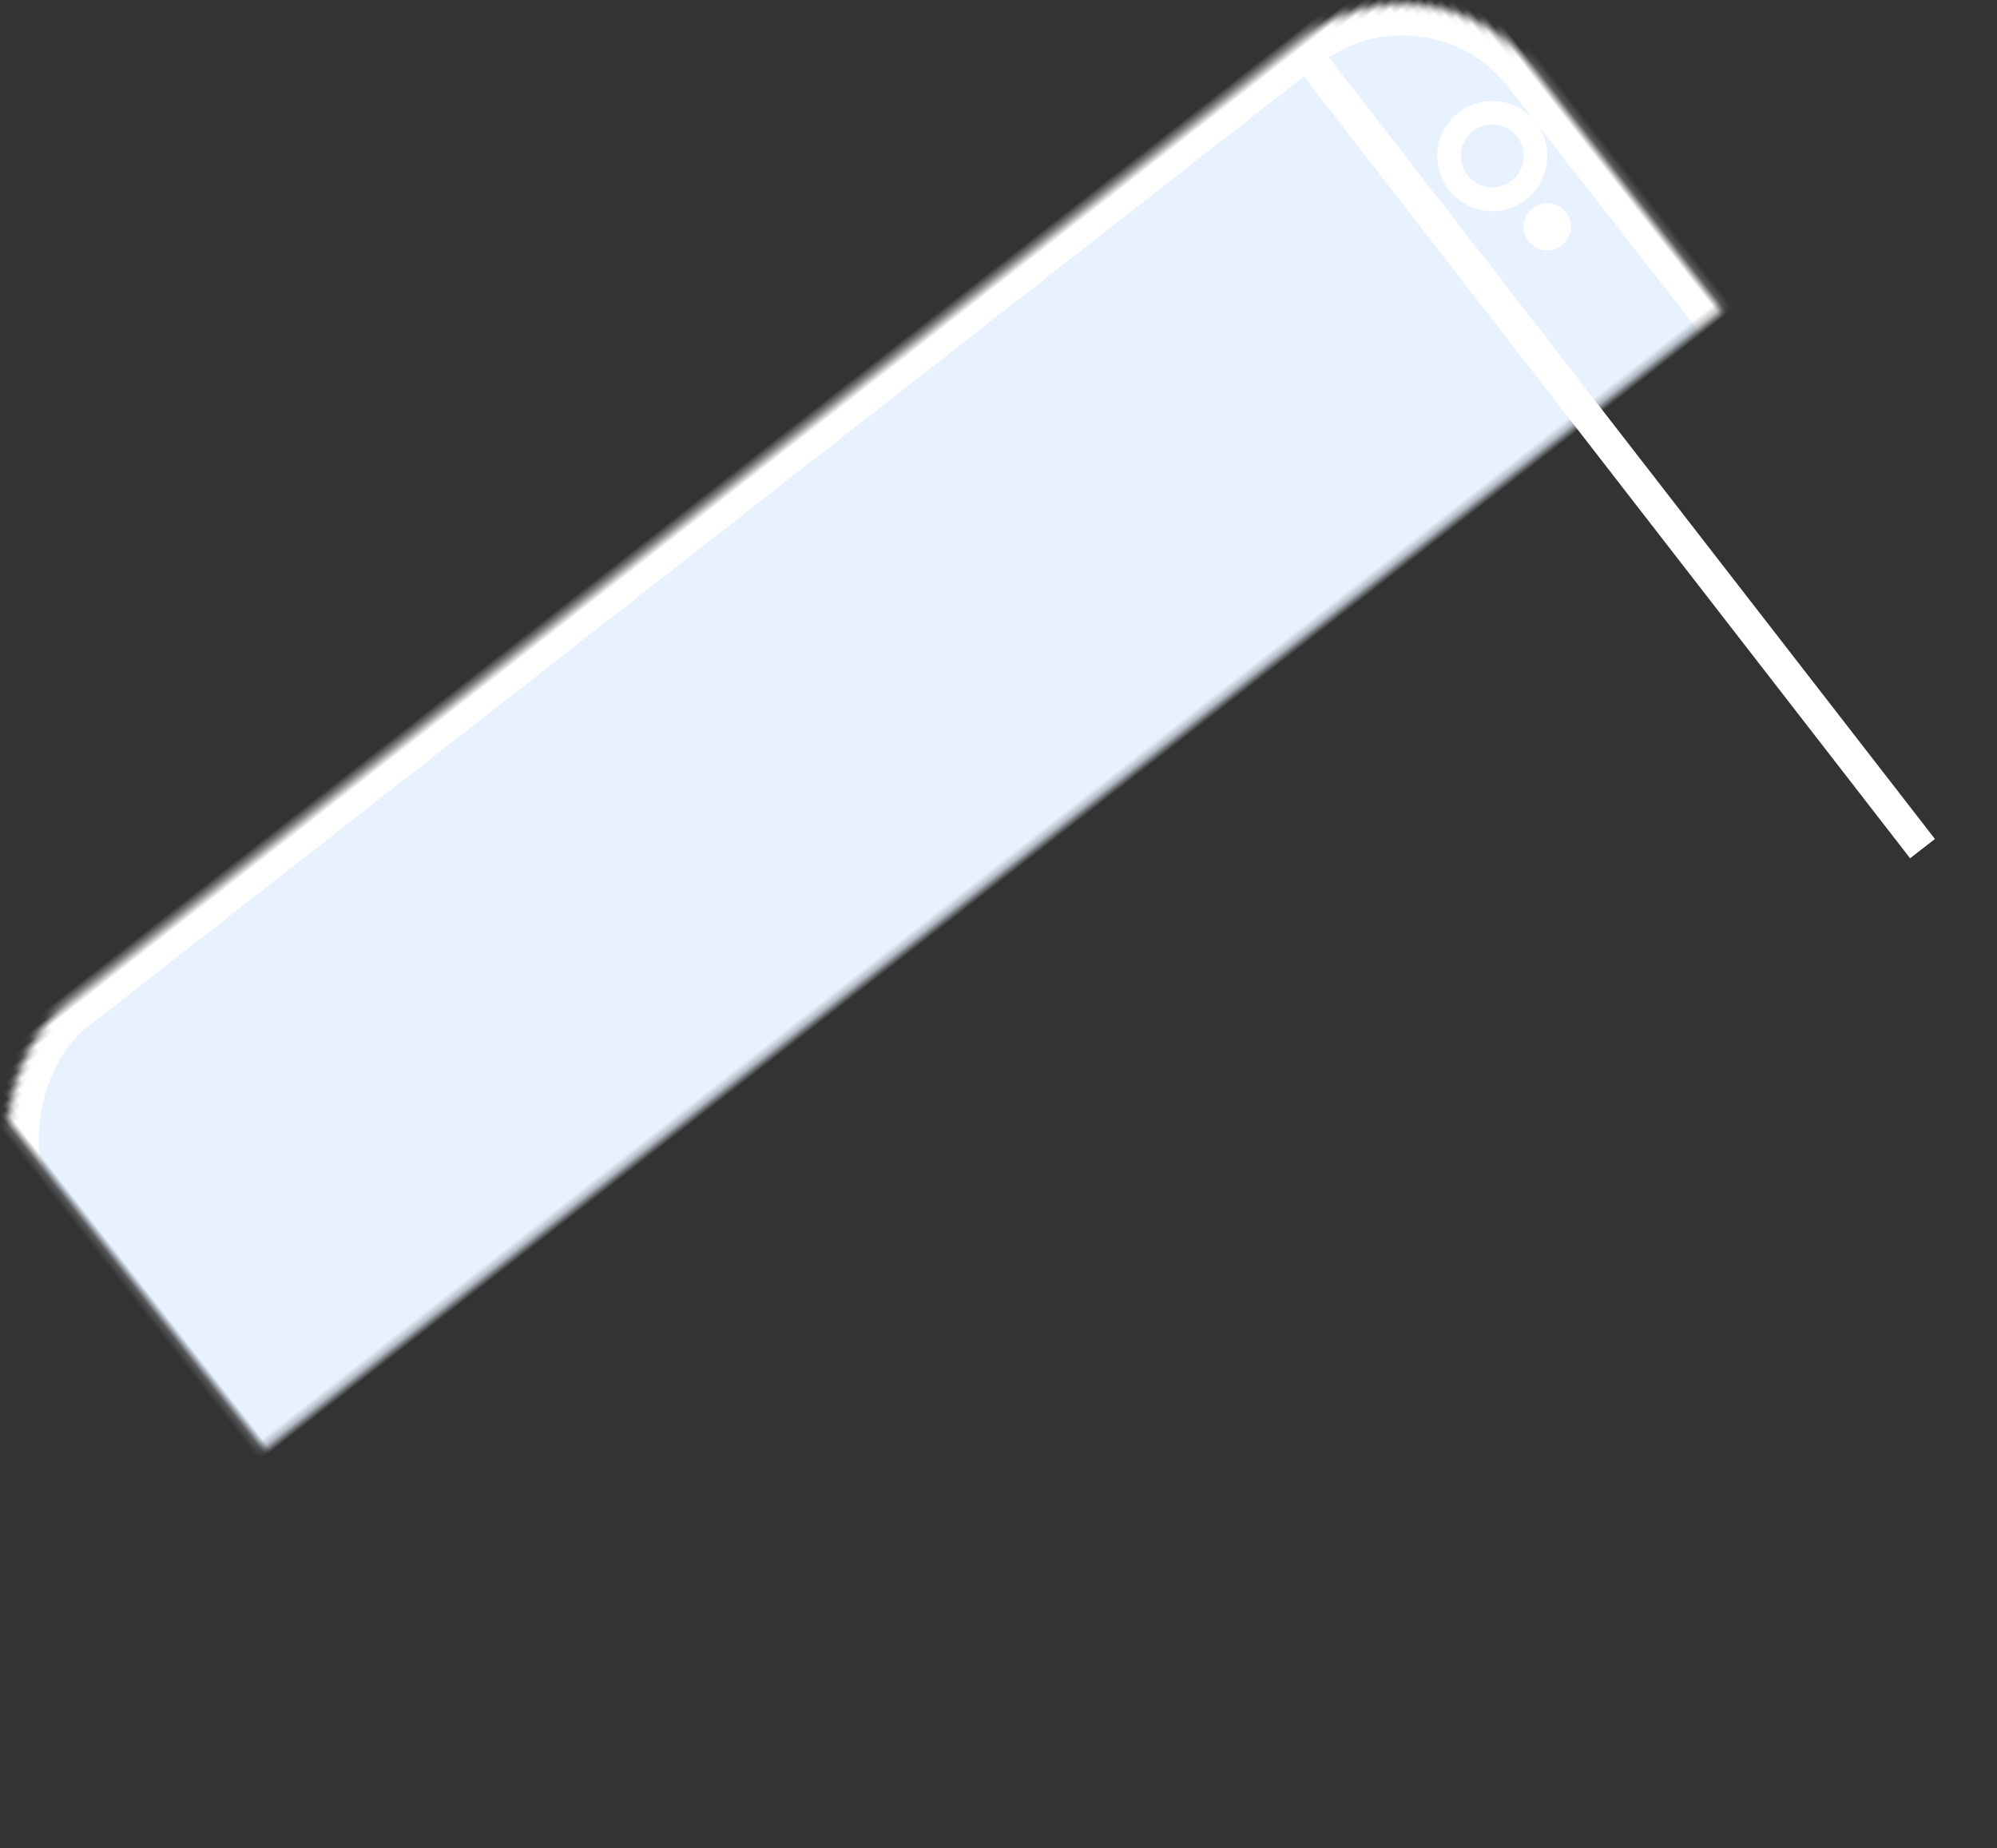 <?xml version="1.0" encoding="UTF-8" standalone="no"?>
<svg width="254px" height="235px" viewBox="0 0 254 235" version="1.1" xmlns="http://www.w3.org/2000/svg" xmlns:xlink="http://www.w3.org/1999/xlink">
    <rect x="0" y="0" width="254" height="235" fill="#333333" stroke="none"/>
    <!-- Generator: Sketch 3.7.2 (28276) - http://www.bohemiancoding.com/sketch -->
    <title>Group 2</title>
    <desc>Created with Sketch.</desc>
    <defs>
        <rect id="path-1" x="70.567" y="5.821" width="130.688" height="241.183" rx="21"></rect>
        <mask id="mask-2" maskContentUnits="userSpaceOnUse" maskUnits="objectBoundingBox" x="0" y="0" width="130.688" height="241.183" fill="white">
            <use xlink:href="#path-1"></use>
        </mask>
    </defs>
    <g id="Page-1" stroke="none" stroke-width="1" fill="none" fill-rule="evenodd">
        <g id="Group-2" transform="translate(-8.7, -8.664)" stroke="#FFFFFF">
            <use id="Rectangle-10" mask="url(#mask-2)" stroke-width="8" fill="#E8F2FF" transform="translate(135.911, 126.412) rotate(-308) translate(-135.911, -126.412) " xlink:href="#path-1"></use>
            <path d="M176,17 L252,115" id="Line" stroke-width="4" stroke-linecap="square"></path>
            <circle id="Oval-1" stroke-width="3" cx="198.5" cy="28.5" r="5.5"></circle>
            <circle id="Oval-2" stroke-width="3" cx="205.5" cy="37.5" r="1.5"></circle>
        </g>
    </g>
</svg>